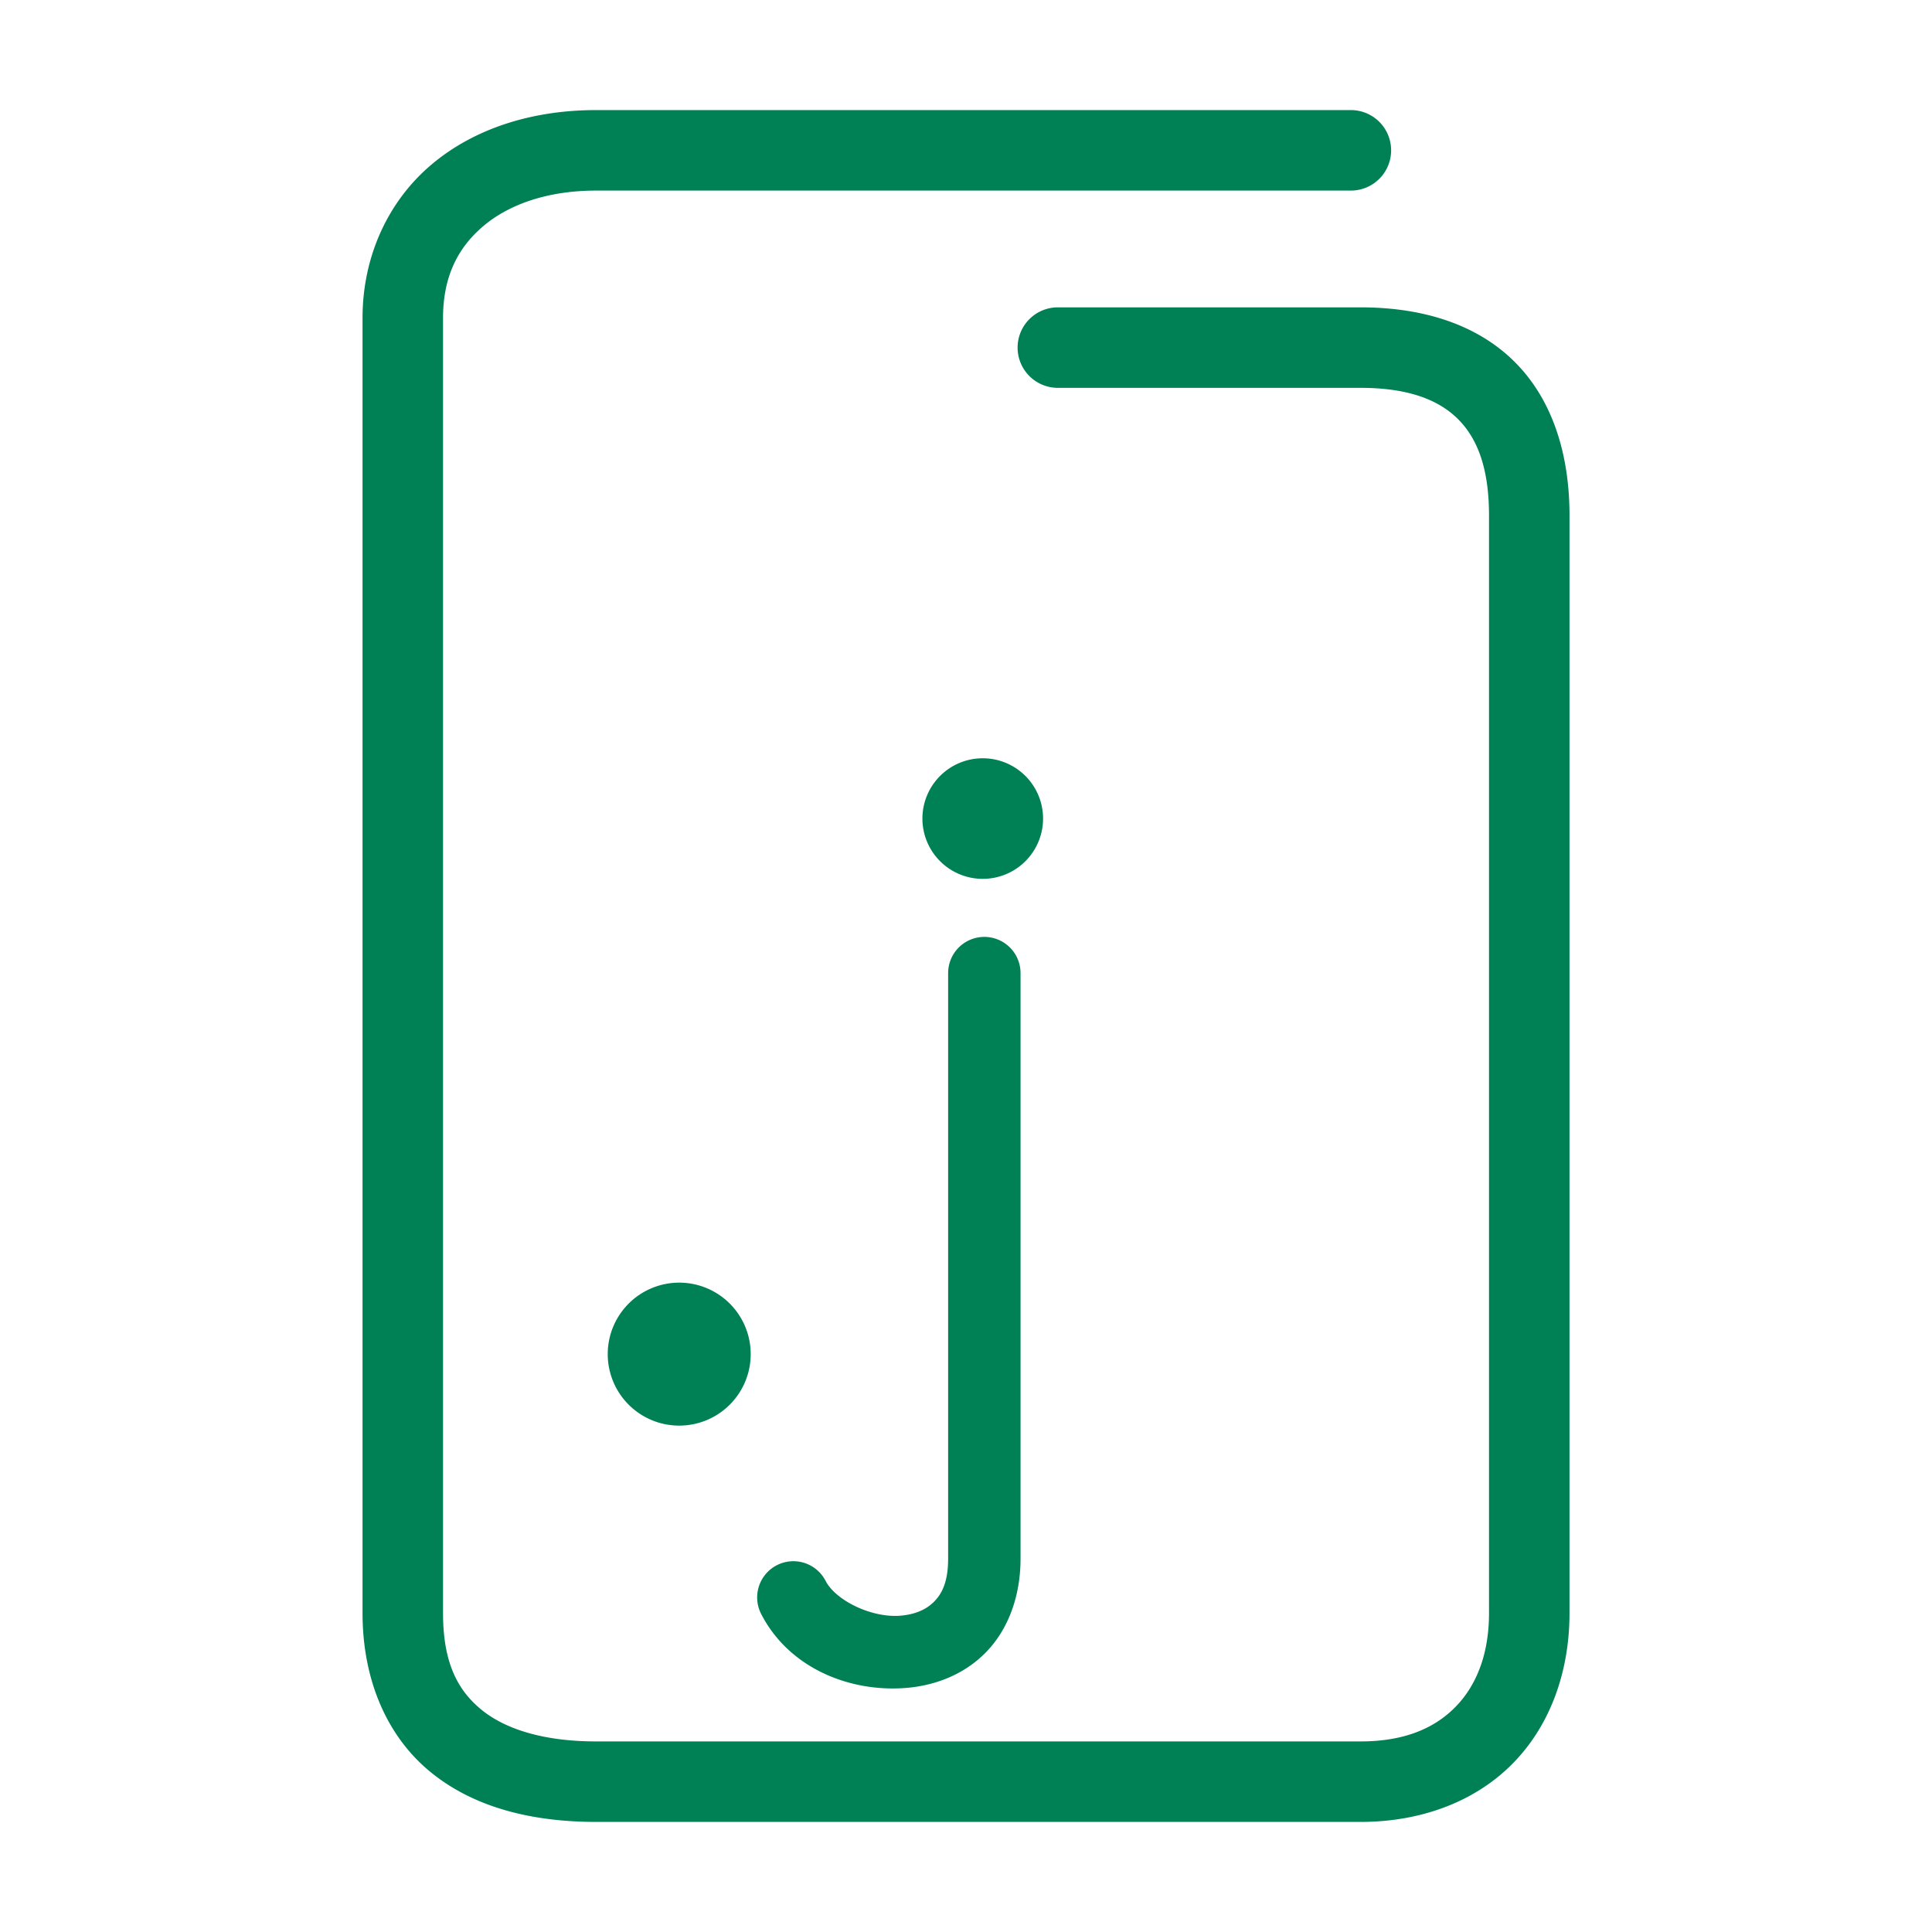 <svg xmlns="http://www.w3.org/2000/svg" width="48" height="48">
	<path d="m 14.81,2.735 c -1.586,0 -3.028,0.455 -4.094,1.357 C 9.65,4.995 9.007,6.358 9.007,7.905 V 40.075 c 0,1.681 0.62,3.086 1.707,3.965 1.087,0.879 2.525,1.225 4.096,1.225 h 18.994 c 1.547,0 2.893,-0.532 3.811,-1.484 0.918,-0.952 1.379,-2.274 1.379,-3.705 V 12.806 c 0,-1.577 -0.453,-2.931 -1.398,-3.85 -0.946,-0.919 -2.285,-1.32 -3.791,-1.32 h -7.523 a 1,1 0 0 0 -1,1 1,1 0 0 0 1,1 h 7.523 c 1.162,0 1.917,0.288 2.398,0.756 0.482,0.468 0.791,1.2 0.791,2.414 v 27.27 c 0,1.013 -0.306,1.784 -0.818,2.316 -0.513,0.532 -1.262,0.873 -2.371,0.873 H 14.81 c -1.271,0 -2.235,-0.291 -2.838,-0.779 -0.603,-0.488 -0.965,-1.177 -0.965,-2.41 V 7.905 c 0,-1.027 0.364,-1.748 1,-2.287 0.636,-0.539 1.598,-0.883 2.803,-0.883 h 18.752 a 1,1 0 0 0 1,-1 1,1 0 0 0 -1,-1 z m 9.605,16.104 a 1.499,1.499 0 0 0 -1.498,1.498 1.499,1.499 0 0 0 1.498,1.498 1.499,1.499 0 0 0 1.5,-1.498 1.499,1.499 0 0 0 -1.5,-1.498 z m 0.041,4.438 a 0.9,0.9 0 0 0 -0.9,0.9 v 14.545 c 0,0.585 -0.156,0.876 -0.35,1.072 -0.194,0.197 -0.48,0.32 -0.842,0.348 -0.724,0.056 -1.605,-0.386 -1.852,-0.865 a 0.9,0.9 0 0 0 -1.213,-0.389 0.9,0.9 0 0 0 -0.387,1.213 c 0.685,1.33 2.175,1.946 3.59,1.836 0.707,-0.055 1.435,-0.32 1.984,-0.877 0.55,-0.557 0.869,-1.382 0.869,-2.338 V 24.177 a 0.9,0.9 0 0 0 -0.9,-0.9 z m -7.58,8.59 a 1.776,1.776 0 0 0 -1.777,1.777 1.776,1.776 0 0 0 1.777,1.775 1.776,1.776 0 0 0 1.775,-1.775 1.776,1.776 0 0 0 -1.775,-1.777 z" fill="#008055"/>
</svg>
